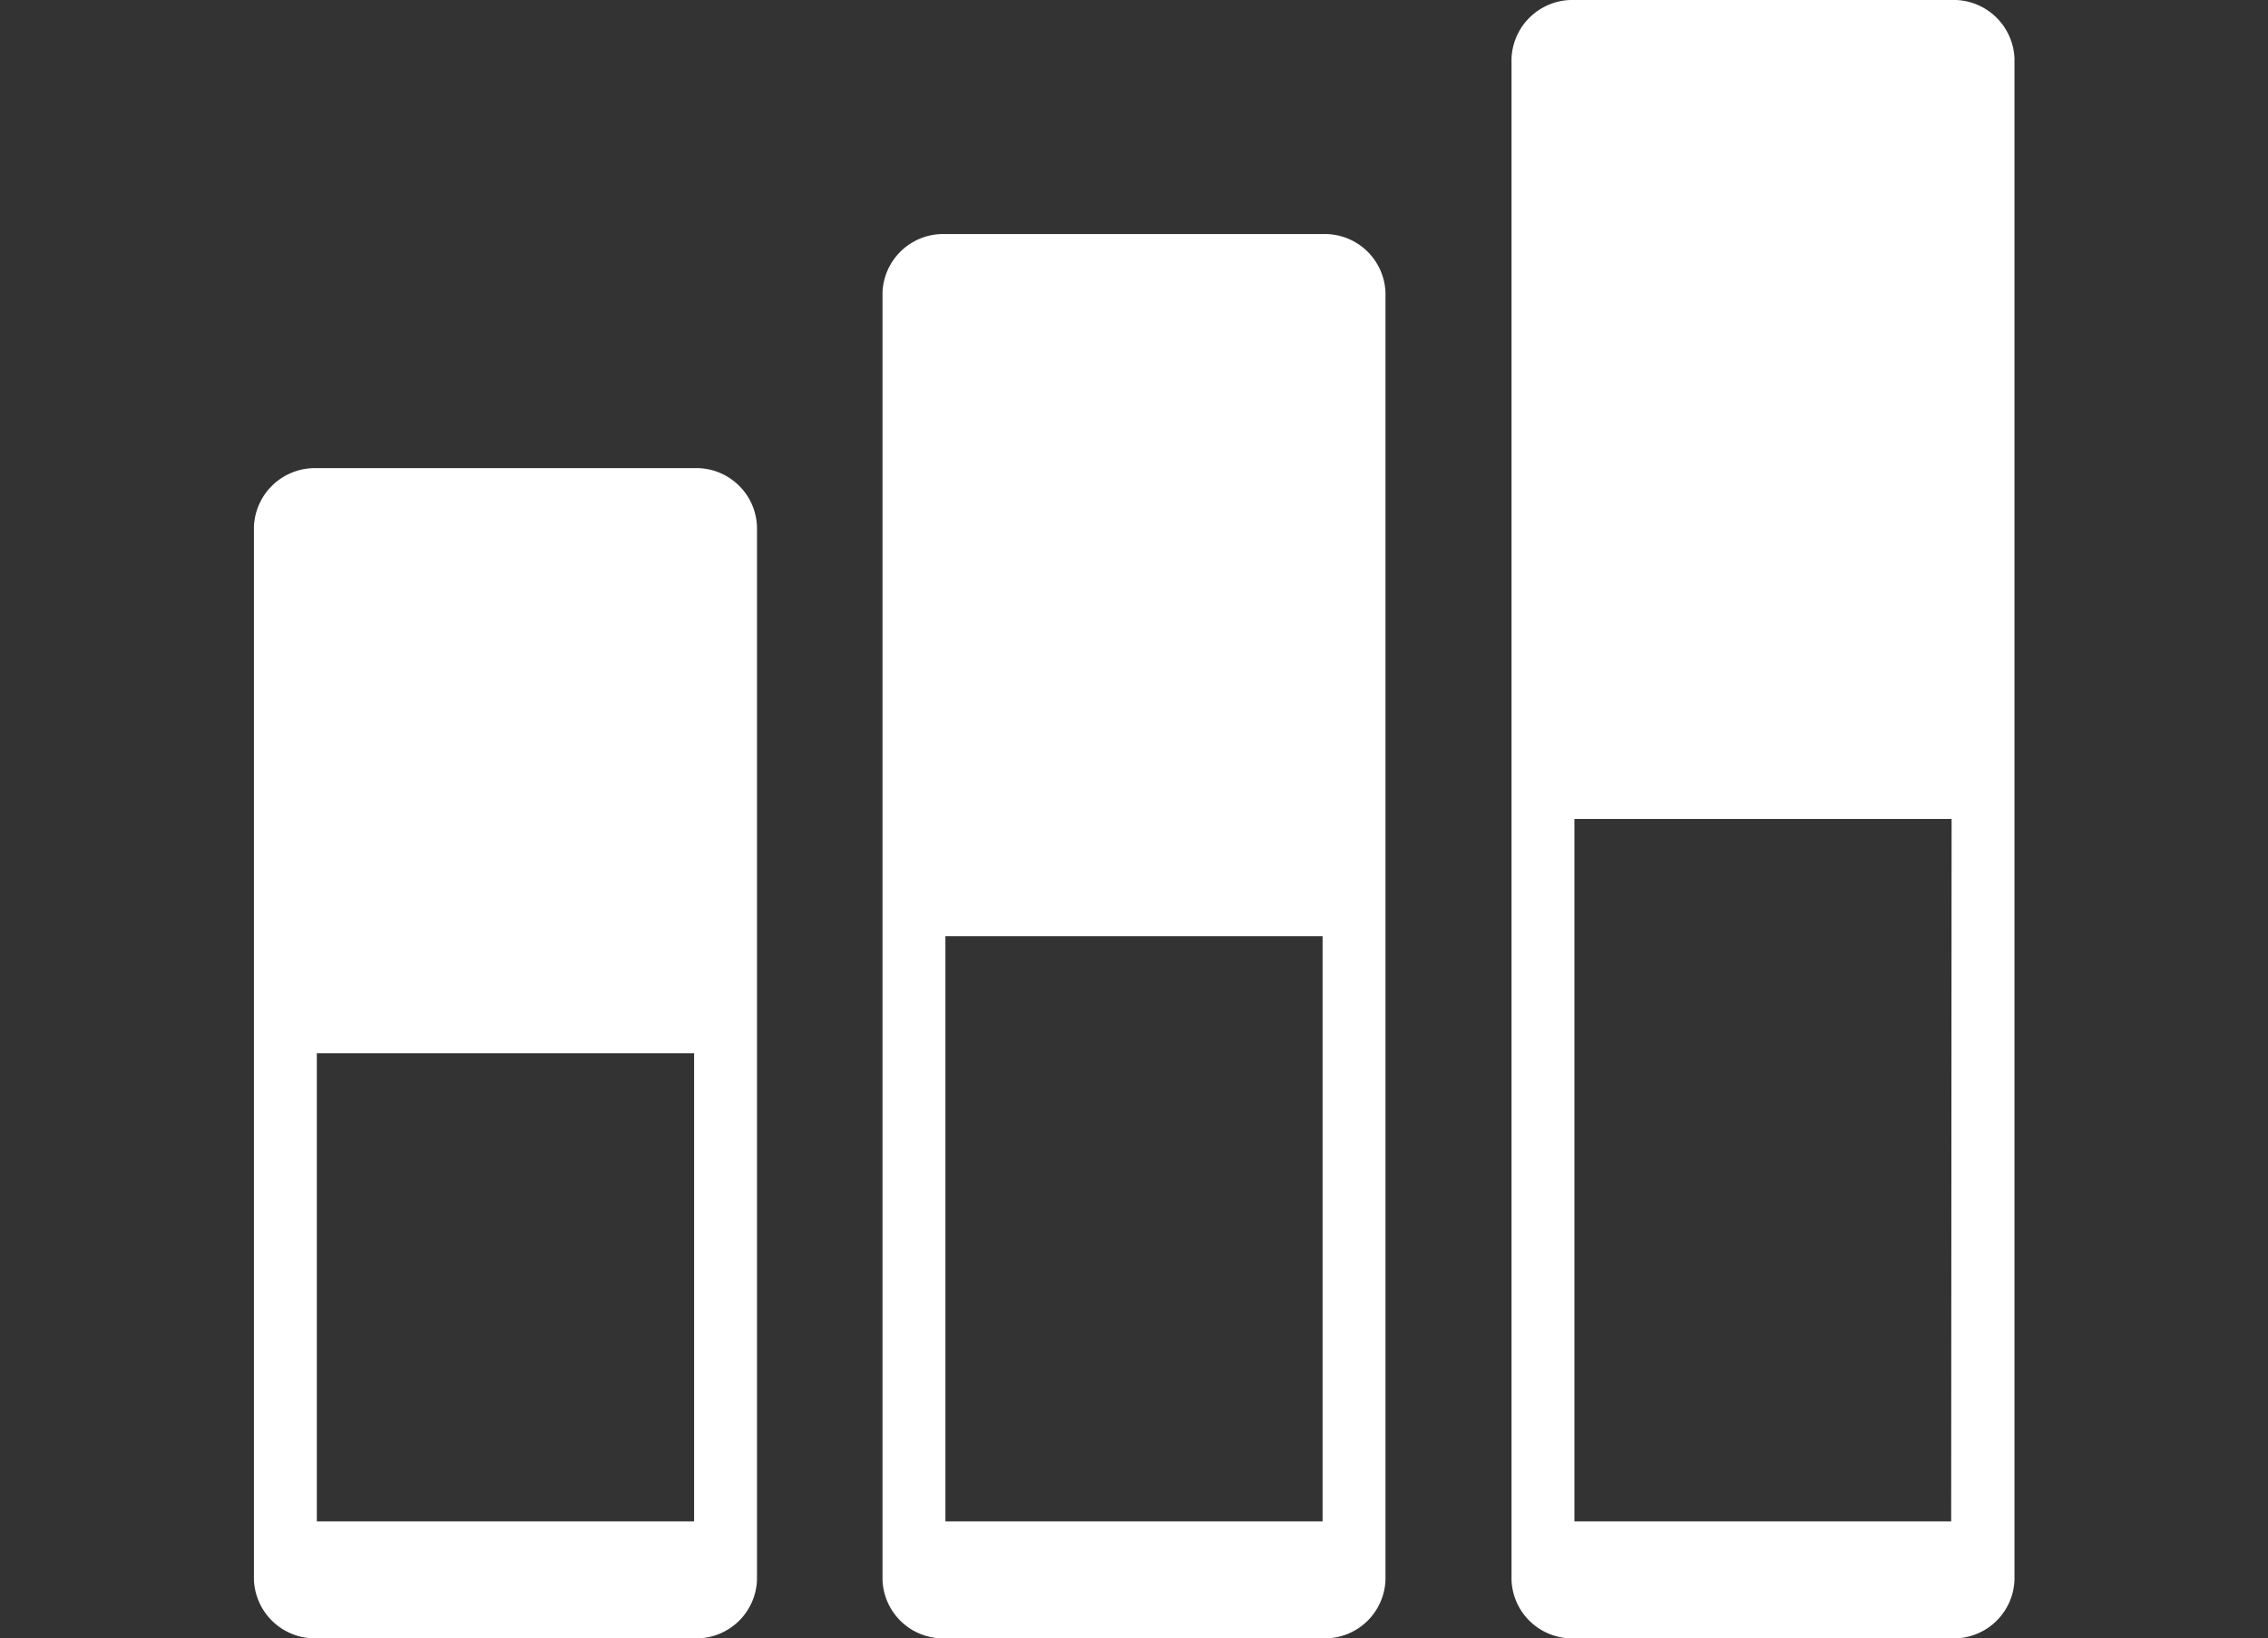 <svg id="stats_bars2" data-name="stats bars2" xmlns="http://www.w3.org/2000/svg" width="26.794" height="19.36" viewBox="0 0 26.794 19.36">
  <rect x="0" y="0" width="26.794" height="19.36" fill="#333333" stroke="none"/>
  <path id="Caminho_42" data-name="Caminho 42" d="M8.2,11.532H3.743A.721.721,0,0,0,3,12.223V24.669a.721.721,0,0,0,.743.691H8.2a.717.717,0,0,0,.743-.691V12.223A.717.717,0,0,0,8.2,11.532Zm0,12.446H3.743V18.446H8.2ZM15.625,8.766H11.169a.717.717,0,0,0-.743.691V24.669a.717.717,0,0,0,.743.691h4.456a.717.717,0,0,0,.743-.691V9.457A.717.717,0,0,0,15.625,8.766Zm0,15.212H11.169V17.063h4.456ZM23.051,6H18.6a.72.72,0,0,0-.743.691V24.669a.717.717,0,0,0,.743.691h4.456a.717.717,0,0,0,.743-.691V6.691A.72.72,0,0,0,23.051,6Zm0,17.978H18.6v-8.3h4.456Z" transform="translate(0 -6)" fill="#fff"/>
  <path id="Caminho_43" data-name="Caminho 43" d="M0,0H26.794V19.361H0Z" transform="translate(0 0)" fill="none"/>
</svg>
